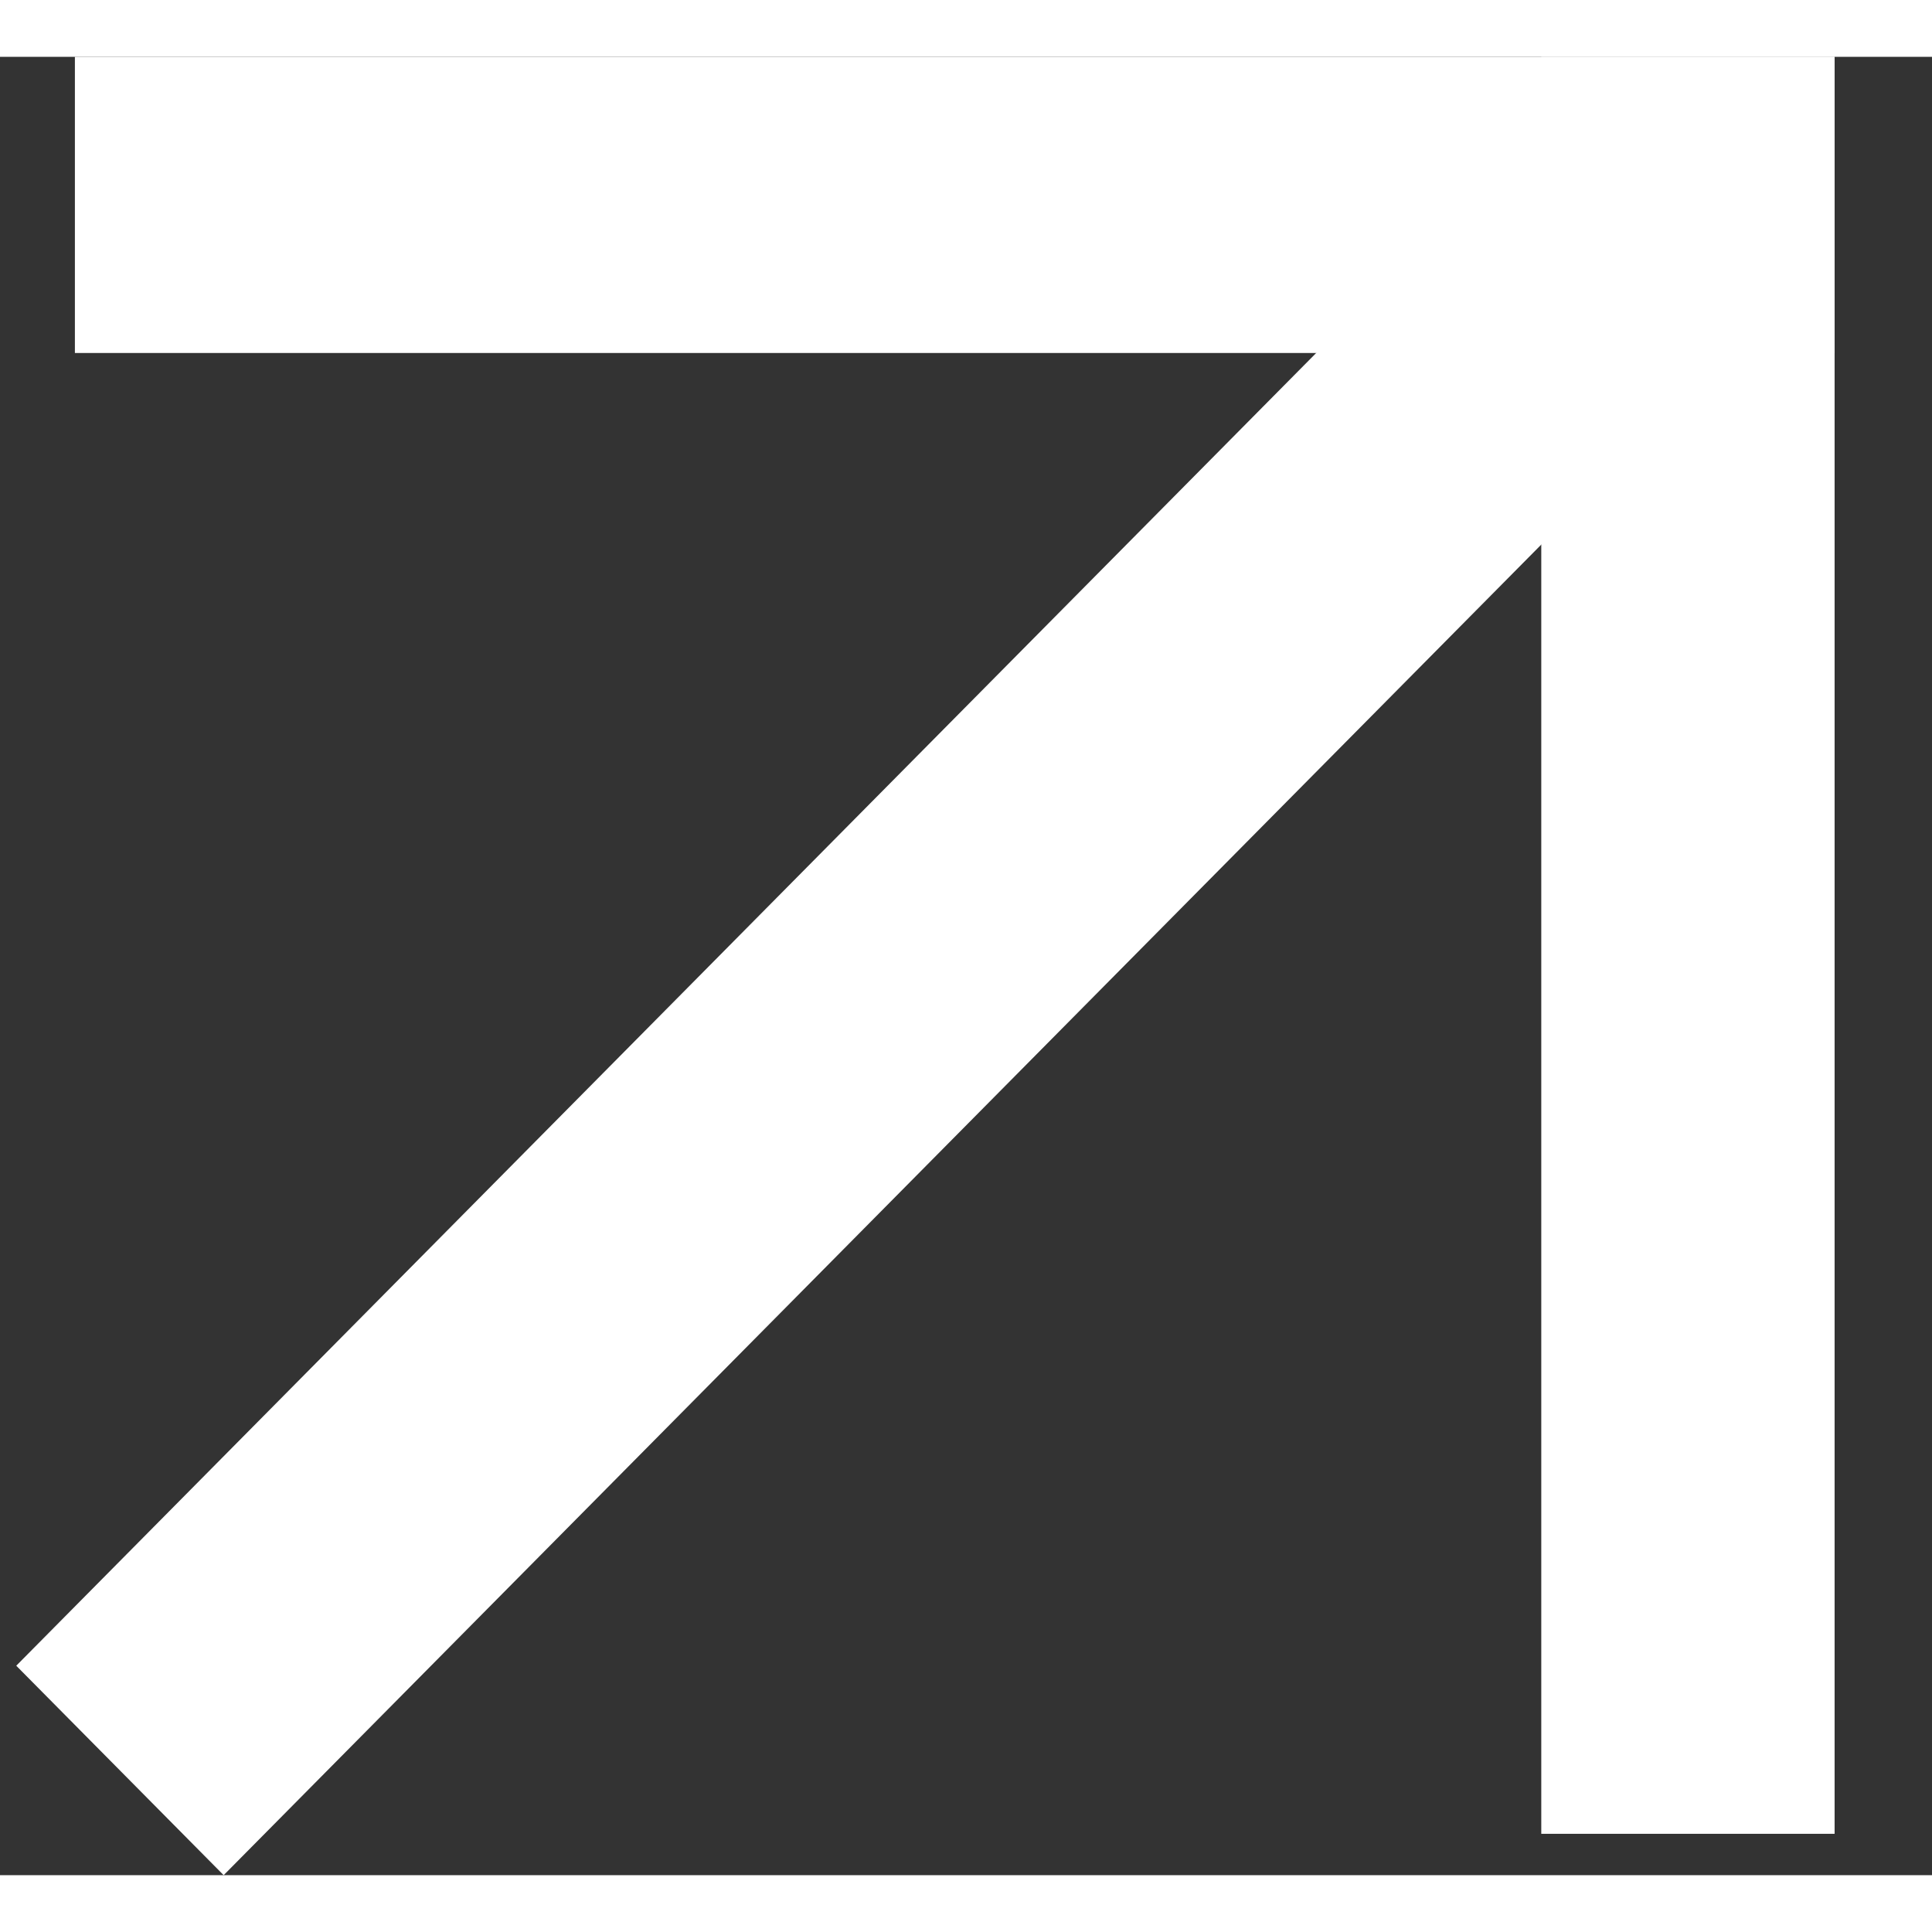 <svg width="10" height="10" viewBox="0 0 17 16" fill="none" xmlns="http://www.w3.org/2000/svg">
<rect x="0" y="0" width="17" height="16" fill="#333333" stroke="none"/>
<path d="M0.659 6.10352e-05H16.143V2.606H0.659V6.10352e-05Z" fill="white"/>
<path d="M13.562 15.636L13.562 6.10352e-05H16.143V15.636H13.562Z" fill="white"/>
<path d="M0.143 14.157L13.646 0.521L15.471 2.364L1.968 16L0.143 14.157Z" fill="white"/>
</svg>
